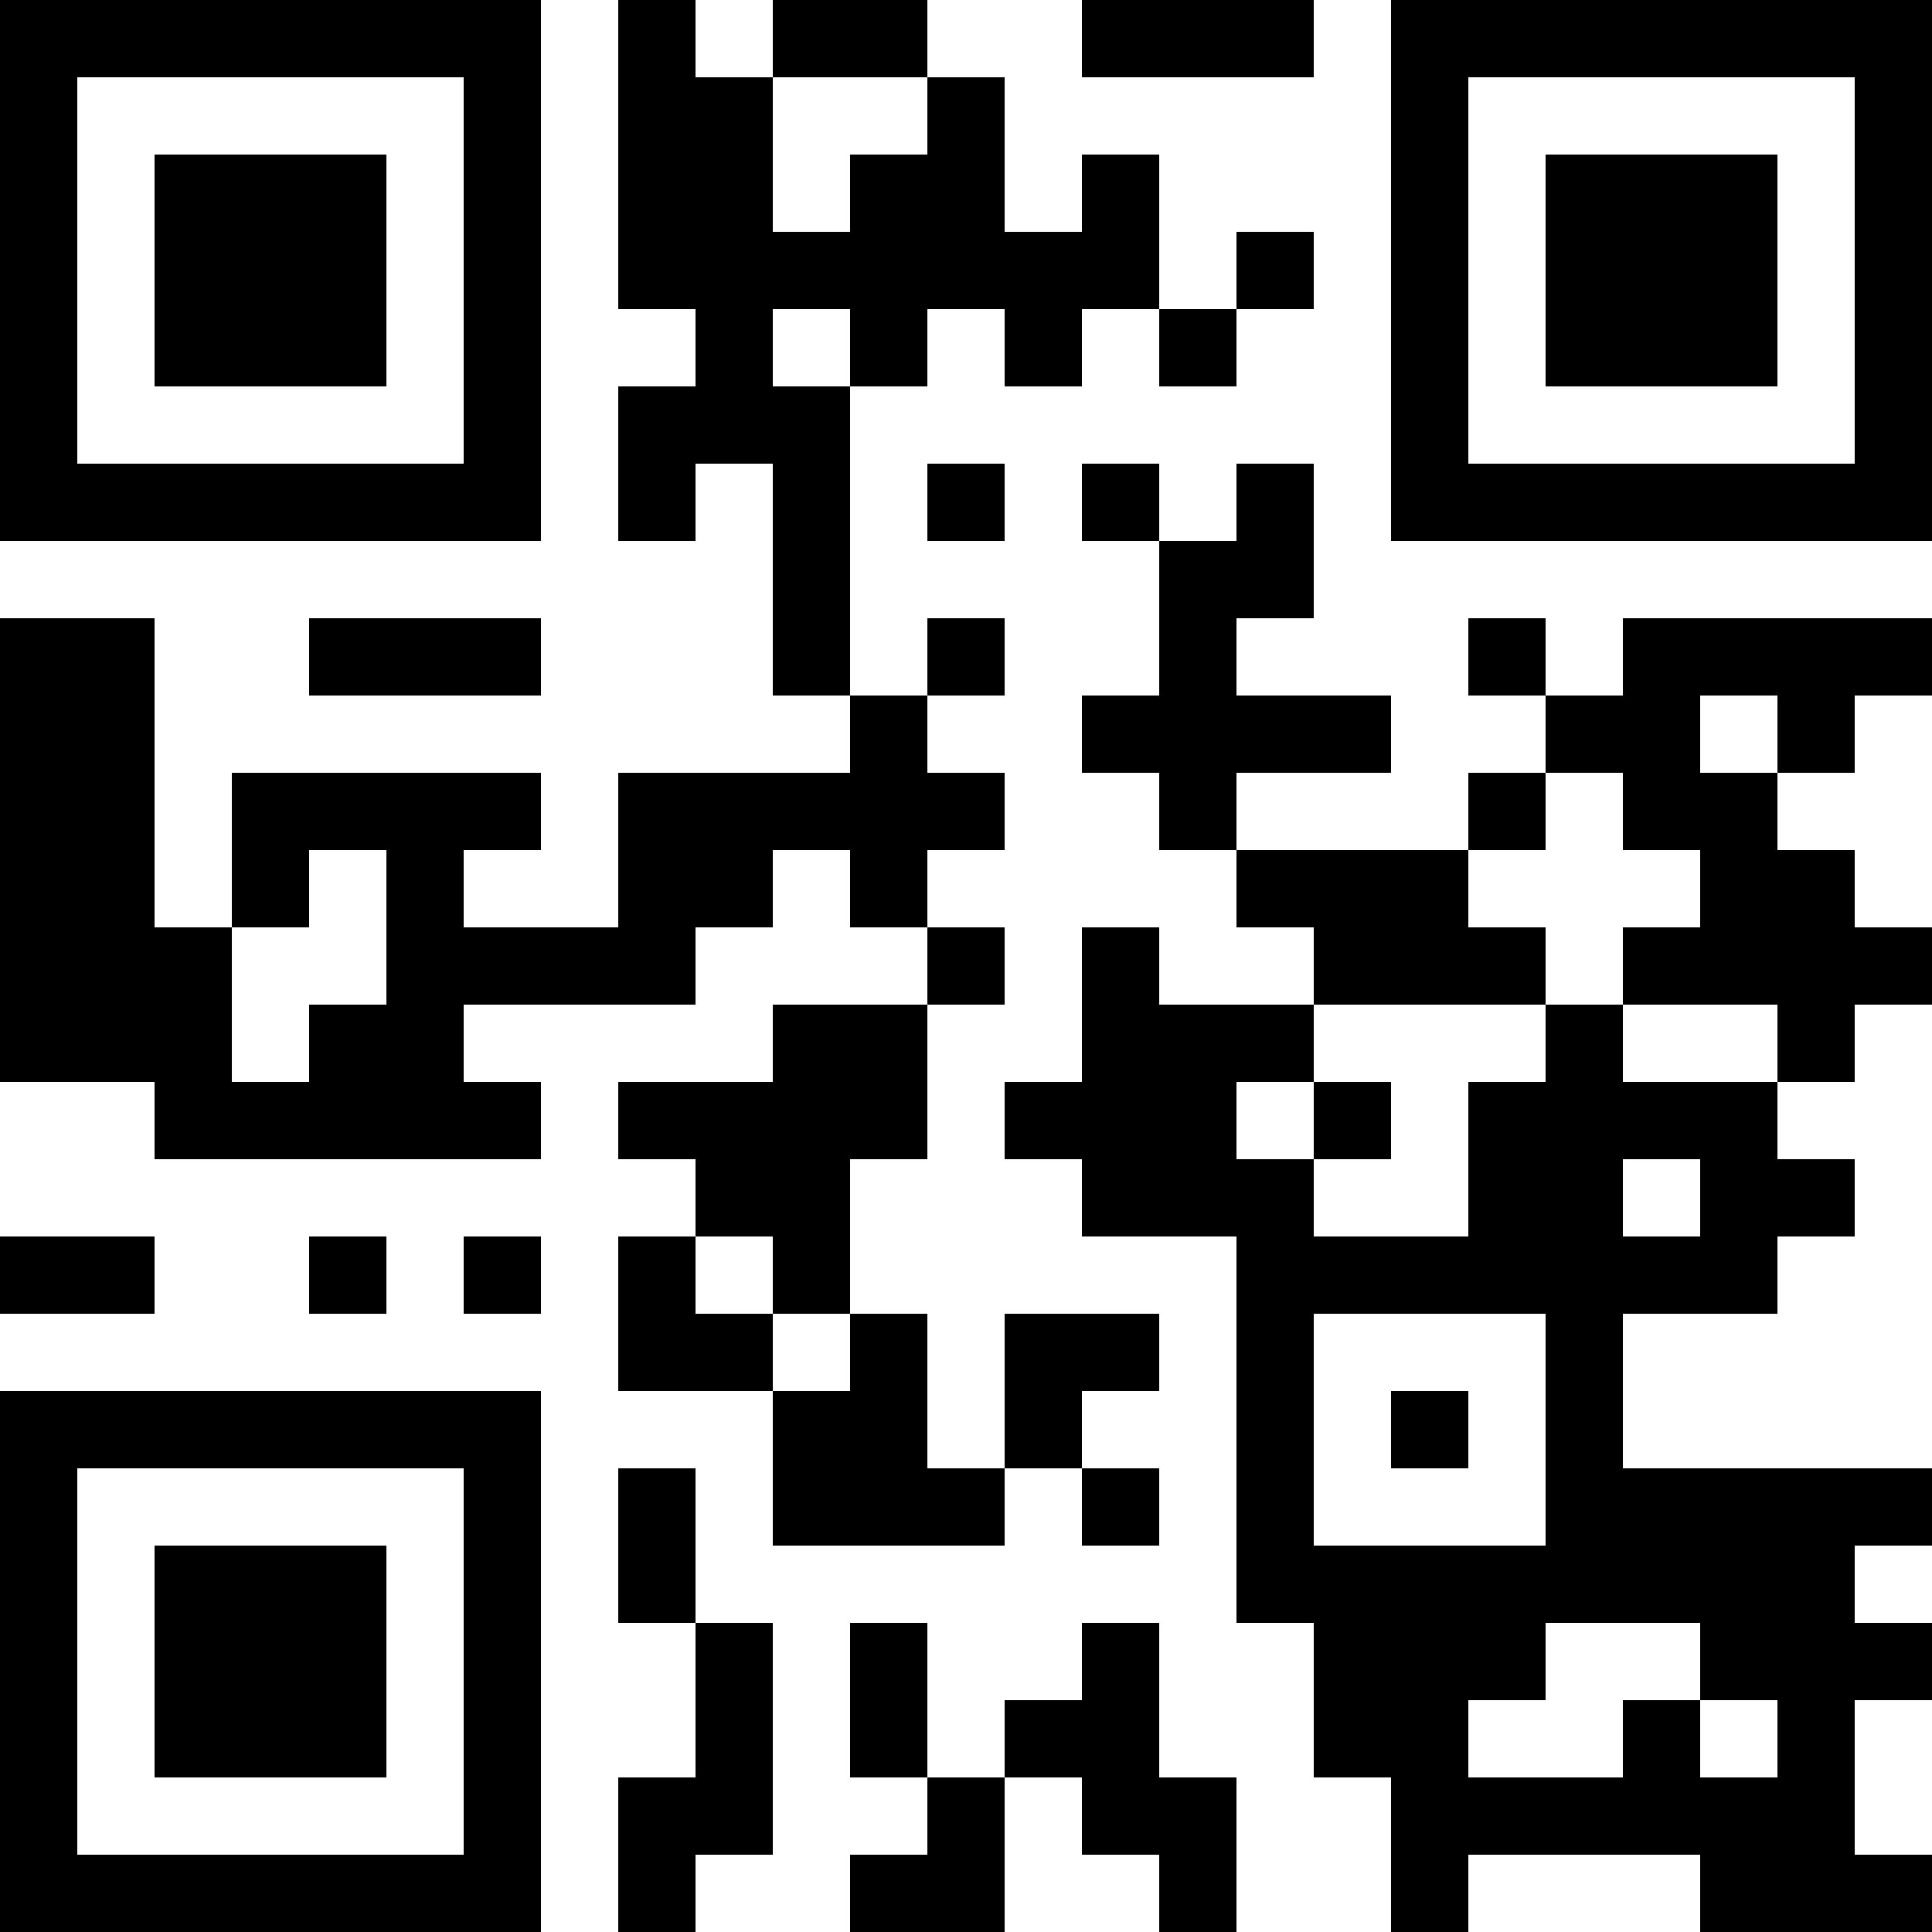 <?xml version="1.0" encoding="UTF-8"?>
<svg version="1.1" baseProfile="tiny" xmlns="http://www.w3.org/2000/svg" width="150" height="150">
<rect shape-rendering="optimizeSpeed"  x="0" y="0" width="150" height="150" fill="white" />
<rect shape-rendering="optimizeSpeed"  x="0" y="0" width="6" height="6" fill="black" />
<rect shape-rendering="optimizeSpeed"  x="6" y="0" width="6" height="6" fill="black" />
<rect shape-rendering="optimizeSpeed"  x="12" y="0" width="6" height="6" fill="black" />
<rect shape-rendering="optimizeSpeed"  x="18" y="0" width="6" height="6" fill="black" />
<rect shape-rendering="optimizeSpeed"  x="24" y="0" width="6" height="6" fill="black" />
<rect shape-rendering="optimizeSpeed"  x="30" y="0" width="6" height="6" fill="black" />
<rect shape-rendering="optimizeSpeed"  x="36" y="0" width="6" height="6" fill="black" />
<rect shape-rendering="optimizeSpeed"  x="48" y="0" width="6" height="6" fill="black" />
<rect shape-rendering="optimizeSpeed"  x="60" y="0" width="6" height="6" fill="black" />
<rect shape-rendering="optimizeSpeed"  x="66" y="0" width="6" height="6" fill="black" />
<rect shape-rendering="optimizeSpeed"  x="84" y="0" width="6" height="6" fill="black" />
<rect shape-rendering="optimizeSpeed"  x="90" y="0" width="6" height="6" fill="black" />
<rect shape-rendering="optimizeSpeed"  x="96" y="0" width="6" height="6" fill="black" />
<rect shape-rendering="optimizeSpeed"  x="108" y="0" width="6" height="6" fill="black" />
<rect shape-rendering="optimizeSpeed"  x="114" y="0" width="6" height="6" fill="black" />
<rect shape-rendering="optimizeSpeed"  x="120" y="0" width="6" height="6" fill="black" />
<rect shape-rendering="optimizeSpeed"  x="126" y="0" width="6" height="6" fill="black" />
<rect shape-rendering="optimizeSpeed"  x="132" y="0" width="6" height="6" fill="black" />
<rect shape-rendering="optimizeSpeed"  x="138" y="0" width="6" height="6" fill="black" />
<rect shape-rendering="optimizeSpeed"  x="144" y="0" width="6" height="6" fill="black" />
<rect shape-rendering="optimizeSpeed"  x="0" y="6" width="6" height="6" fill="black" />
<rect shape-rendering="optimizeSpeed"  x="36" y="6" width="6" height="6" fill="black" />
<rect shape-rendering="optimizeSpeed"  x="48" y="6" width="6" height="6" fill="black" />
<rect shape-rendering="optimizeSpeed"  x="54" y="6" width="6" height="6" fill="black" />
<rect shape-rendering="optimizeSpeed"  x="72" y="6" width="6" height="6" fill="black" />
<rect shape-rendering="optimizeSpeed"  x="108" y="6" width="6" height="6" fill="black" />
<rect shape-rendering="optimizeSpeed"  x="144" y="6" width="6" height="6" fill="black" />
<rect shape-rendering="optimizeSpeed"  x="0" y="12" width="6" height="6" fill="black" />
<rect shape-rendering="optimizeSpeed"  x="12" y="12" width="6" height="6" fill="black" />
<rect shape-rendering="optimizeSpeed"  x="18" y="12" width="6" height="6" fill="black" />
<rect shape-rendering="optimizeSpeed"  x="24" y="12" width="6" height="6" fill="black" />
<rect shape-rendering="optimizeSpeed"  x="36" y="12" width="6" height="6" fill="black" />
<rect shape-rendering="optimizeSpeed"  x="48" y="12" width="6" height="6" fill="black" />
<rect shape-rendering="optimizeSpeed"  x="54" y="12" width="6" height="6" fill="black" />
<rect shape-rendering="optimizeSpeed"  x="66" y="12" width="6" height="6" fill="black" />
<rect shape-rendering="optimizeSpeed"  x="72" y="12" width="6" height="6" fill="black" />
<rect shape-rendering="optimizeSpeed"  x="84" y="12" width="6" height="6" fill="black" />
<rect shape-rendering="optimizeSpeed"  x="108" y="12" width="6" height="6" fill="black" />
<rect shape-rendering="optimizeSpeed"  x="120" y="12" width="6" height="6" fill="black" />
<rect shape-rendering="optimizeSpeed"  x="126" y="12" width="6" height="6" fill="black" />
<rect shape-rendering="optimizeSpeed"  x="132" y="12" width="6" height="6" fill="black" />
<rect shape-rendering="optimizeSpeed"  x="144" y="12" width="6" height="6" fill="black" />
<rect shape-rendering="optimizeSpeed"  x="0" y="18" width="6" height="6" fill="black" />
<rect shape-rendering="optimizeSpeed"  x="12" y="18" width="6" height="6" fill="black" />
<rect shape-rendering="optimizeSpeed"  x="18" y="18" width="6" height="6" fill="black" />
<rect shape-rendering="optimizeSpeed"  x="24" y="18" width="6" height="6" fill="black" />
<rect shape-rendering="optimizeSpeed"  x="36" y="18" width="6" height="6" fill="black" />
<rect shape-rendering="optimizeSpeed"  x="48" y="18" width="6" height="6" fill="black" />
<rect shape-rendering="optimizeSpeed"  x="54" y="18" width="6" height="6" fill="black" />
<rect shape-rendering="optimizeSpeed"  x="60" y="18" width="6" height="6" fill="black" />
<rect shape-rendering="optimizeSpeed"  x="66" y="18" width="6" height="6" fill="black" />
<rect shape-rendering="optimizeSpeed"  x="72" y="18" width="6" height="6" fill="black" />
<rect shape-rendering="optimizeSpeed"  x="78" y="18" width="6" height="6" fill="black" />
<rect shape-rendering="optimizeSpeed"  x="84" y="18" width="6" height="6" fill="black" />
<rect shape-rendering="optimizeSpeed"  x="96" y="18" width="6" height="6" fill="black" />
<rect shape-rendering="optimizeSpeed"  x="108" y="18" width="6" height="6" fill="black" />
<rect shape-rendering="optimizeSpeed"  x="120" y="18" width="6" height="6" fill="black" />
<rect shape-rendering="optimizeSpeed"  x="126" y="18" width="6" height="6" fill="black" />
<rect shape-rendering="optimizeSpeed"  x="132" y="18" width="6" height="6" fill="black" />
<rect shape-rendering="optimizeSpeed"  x="144" y="18" width="6" height="6" fill="black" />
<rect shape-rendering="optimizeSpeed"  x="0" y="24" width="6" height="6" fill="black" />
<rect shape-rendering="optimizeSpeed"  x="12" y="24" width="6" height="6" fill="black" />
<rect shape-rendering="optimizeSpeed"  x="18" y="24" width="6" height="6" fill="black" />
<rect shape-rendering="optimizeSpeed"  x="24" y="24" width="6" height="6" fill="black" />
<rect shape-rendering="optimizeSpeed"  x="36" y="24" width="6" height="6" fill="black" />
<rect shape-rendering="optimizeSpeed"  x="54" y="24" width="6" height="6" fill="black" />
<rect shape-rendering="optimizeSpeed"  x="66" y="24" width="6" height="6" fill="black" />
<rect shape-rendering="optimizeSpeed"  x="78" y="24" width="6" height="6" fill="black" />
<rect shape-rendering="optimizeSpeed"  x="90" y="24" width="6" height="6" fill="black" />
<rect shape-rendering="optimizeSpeed"  x="108" y="24" width="6" height="6" fill="black" />
<rect shape-rendering="optimizeSpeed"  x="120" y="24" width="6" height="6" fill="black" />
<rect shape-rendering="optimizeSpeed"  x="126" y="24" width="6" height="6" fill="black" />
<rect shape-rendering="optimizeSpeed"  x="132" y="24" width="6" height="6" fill="black" />
<rect shape-rendering="optimizeSpeed"  x="144" y="24" width="6" height="6" fill="black" />
<rect shape-rendering="optimizeSpeed"  x="0" y="30" width="6" height="6" fill="black" />
<rect shape-rendering="optimizeSpeed"  x="36" y="30" width="6" height="6" fill="black" />
<rect shape-rendering="optimizeSpeed"  x="48" y="30" width="6" height="6" fill="black" />
<rect shape-rendering="optimizeSpeed"  x="54" y="30" width="6" height="6" fill="black" />
<rect shape-rendering="optimizeSpeed"  x="60" y="30" width="6" height="6" fill="black" />
<rect shape-rendering="optimizeSpeed"  x="108" y="30" width="6" height="6" fill="black" />
<rect shape-rendering="optimizeSpeed"  x="144" y="30" width="6" height="6" fill="black" />
<rect shape-rendering="optimizeSpeed"  x="0" y="36" width="6" height="6" fill="black" />
<rect shape-rendering="optimizeSpeed"  x="6" y="36" width="6" height="6" fill="black" />
<rect shape-rendering="optimizeSpeed"  x="12" y="36" width="6" height="6" fill="black" />
<rect shape-rendering="optimizeSpeed"  x="18" y="36" width="6" height="6" fill="black" />
<rect shape-rendering="optimizeSpeed"  x="24" y="36" width="6" height="6" fill="black" />
<rect shape-rendering="optimizeSpeed"  x="30" y="36" width="6" height="6" fill="black" />
<rect shape-rendering="optimizeSpeed"  x="36" y="36" width="6" height="6" fill="black" />
<rect shape-rendering="optimizeSpeed"  x="48" y="36" width="6" height="6" fill="black" />
<rect shape-rendering="optimizeSpeed"  x="60" y="36" width="6" height="6" fill="black" />
<rect shape-rendering="optimizeSpeed"  x="72" y="36" width="6" height="6" fill="black" />
<rect shape-rendering="optimizeSpeed"  x="84" y="36" width="6" height="6" fill="black" />
<rect shape-rendering="optimizeSpeed"  x="96" y="36" width="6" height="6" fill="black" />
<rect shape-rendering="optimizeSpeed"  x="108" y="36" width="6" height="6" fill="black" />
<rect shape-rendering="optimizeSpeed"  x="114" y="36" width="6" height="6" fill="black" />
<rect shape-rendering="optimizeSpeed"  x="120" y="36" width="6" height="6" fill="black" />
<rect shape-rendering="optimizeSpeed"  x="126" y="36" width="6" height="6" fill="black" />
<rect shape-rendering="optimizeSpeed"  x="132" y="36" width="6" height="6" fill="black" />
<rect shape-rendering="optimizeSpeed"  x="138" y="36" width="6" height="6" fill="black" />
<rect shape-rendering="optimizeSpeed"  x="144" y="36" width="6" height="6" fill="black" />
<rect shape-rendering="optimizeSpeed"  x="60" y="42" width="6" height="6" fill="black" />
<rect shape-rendering="optimizeSpeed"  x="90" y="42" width="6" height="6" fill="black" />
<rect shape-rendering="optimizeSpeed"  x="96" y="42" width="6" height="6" fill="black" />
<rect shape-rendering="optimizeSpeed"  x="0" y="48" width="6" height="6" fill="black" />
<rect shape-rendering="optimizeSpeed"  x="6" y="48" width="6" height="6" fill="black" />
<rect shape-rendering="optimizeSpeed"  x="24" y="48" width="6" height="6" fill="black" />
<rect shape-rendering="optimizeSpeed"  x="30" y="48" width="6" height="6" fill="black" />
<rect shape-rendering="optimizeSpeed"  x="36" y="48" width="6" height="6" fill="black" />
<rect shape-rendering="optimizeSpeed"  x="60" y="48" width="6" height="6" fill="black" />
<rect shape-rendering="optimizeSpeed"  x="72" y="48" width="6" height="6" fill="black" />
<rect shape-rendering="optimizeSpeed"  x="90" y="48" width="6" height="6" fill="black" />
<rect shape-rendering="optimizeSpeed"  x="114" y="48" width="6" height="6" fill="black" />
<rect shape-rendering="optimizeSpeed"  x="126" y="48" width="6" height="6" fill="black" />
<rect shape-rendering="optimizeSpeed"  x="132" y="48" width="6" height="6" fill="black" />
<rect shape-rendering="optimizeSpeed"  x="138" y="48" width="6" height="6" fill="black" />
<rect shape-rendering="optimizeSpeed"  x="144" y="48" width="6" height="6" fill="black" />
<rect shape-rendering="optimizeSpeed"  x="0" y="54" width="6" height="6" fill="black" />
<rect shape-rendering="optimizeSpeed"  x="6" y="54" width="6" height="6" fill="black" />
<rect shape-rendering="optimizeSpeed"  x="66" y="54" width="6" height="6" fill="black" />
<rect shape-rendering="optimizeSpeed"  x="84" y="54" width="6" height="6" fill="black" />
<rect shape-rendering="optimizeSpeed"  x="90" y="54" width="6" height="6" fill="black" />
<rect shape-rendering="optimizeSpeed"  x="96" y="54" width="6" height="6" fill="black" />
<rect shape-rendering="optimizeSpeed"  x="102" y="54" width="6" height="6" fill="black" />
<rect shape-rendering="optimizeSpeed"  x="120" y="54" width="6" height="6" fill="black" />
<rect shape-rendering="optimizeSpeed"  x="126" y="54" width="6" height="6" fill="black" />
<rect shape-rendering="optimizeSpeed"  x="138" y="54" width="6" height="6" fill="black" />
<rect shape-rendering="optimizeSpeed"  x="0" y="60" width="6" height="6" fill="black" />
<rect shape-rendering="optimizeSpeed"  x="6" y="60" width="6" height="6" fill="black" />
<rect shape-rendering="optimizeSpeed"  x="18" y="60" width="6" height="6" fill="black" />
<rect shape-rendering="optimizeSpeed"  x="24" y="60" width="6" height="6" fill="black" />
<rect shape-rendering="optimizeSpeed"  x="30" y="60" width="6" height="6" fill="black" />
<rect shape-rendering="optimizeSpeed"  x="36" y="60" width="6" height="6" fill="black" />
<rect shape-rendering="optimizeSpeed"  x="48" y="60" width="6" height="6" fill="black" />
<rect shape-rendering="optimizeSpeed"  x="54" y="60" width="6" height="6" fill="black" />
<rect shape-rendering="optimizeSpeed"  x="60" y="60" width="6" height="6" fill="black" />
<rect shape-rendering="optimizeSpeed"  x="66" y="60" width="6" height="6" fill="black" />
<rect shape-rendering="optimizeSpeed"  x="72" y="60" width="6" height="6" fill="black" />
<rect shape-rendering="optimizeSpeed"  x="90" y="60" width="6" height="6" fill="black" />
<rect shape-rendering="optimizeSpeed"  x="114" y="60" width="6" height="6" fill="black" />
<rect shape-rendering="optimizeSpeed"  x="126" y="60" width="6" height="6" fill="black" />
<rect shape-rendering="optimizeSpeed"  x="132" y="60" width="6" height="6" fill="black" />
<rect shape-rendering="optimizeSpeed"  x="0" y="66" width="6" height="6" fill="black" />
<rect shape-rendering="optimizeSpeed"  x="6" y="66" width="6" height="6" fill="black" />
<rect shape-rendering="optimizeSpeed"  x="18" y="66" width="6" height="6" fill="black" />
<rect shape-rendering="optimizeSpeed"  x="30" y="66" width="6" height="6" fill="black" />
<rect shape-rendering="optimizeSpeed"  x="48" y="66" width="6" height="6" fill="black" />
<rect shape-rendering="optimizeSpeed"  x="54" y="66" width="6" height="6" fill="black" />
<rect shape-rendering="optimizeSpeed"  x="66" y="66" width="6" height="6" fill="black" />
<rect shape-rendering="optimizeSpeed"  x="96" y="66" width="6" height="6" fill="black" />
<rect shape-rendering="optimizeSpeed"  x="102" y="66" width="6" height="6" fill="black" />
<rect shape-rendering="optimizeSpeed"  x="108" y="66" width="6" height="6" fill="black" />
<rect shape-rendering="optimizeSpeed"  x="132" y="66" width="6" height="6" fill="black" />
<rect shape-rendering="optimizeSpeed"  x="138" y="66" width="6" height="6" fill="black" />
<rect shape-rendering="optimizeSpeed"  x="0" y="72" width="6" height="6" fill="black" />
<rect shape-rendering="optimizeSpeed"  x="6" y="72" width="6" height="6" fill="black" />
<rect shape-rendering="optimizeSpeed"  x="12" y="72" width="6" height="6" fill="black" />
<rect shape-rendering="optimizeSpeed"  x="30" y="72" width="6" height="6" fill="black" />
<rect shape-rendering="optimizeSpeed"  x="36" y="72" width="6" height="6" fill="black" />
<rect shape-rendering="optimizeSpeed"  x="42" y="72" width="6" height="6" fill="black" />
<rect shape-rendering="optimizeSpeed"  x="48" y="72" width="6" height="6" fill="black" />
<rect shape-rendering="optimizeSpeed"  x="72" y="72" width="6" height="6" fill="black" />
<rect shape-rendering="optimizeSpeed"  x="84" y="72" width="6" height="6" fill="black" />
<rect shape-rendering="optimizeSpeed"  x="102" y="72" width="6" height="6" fill="black" />
<rect shape-rendering="optimizeSpeed"  x="108" y="72" width="6" height="6" fill="black" />
<rect shape-rendering="optimizeSpeed"  x="114" y="72" width="6" height="6" fill="black" />
<rect shape-rendering="optimizeSpeed"  x="126" y="72" width="6" height="6" fill="black" />
<rect shape-rendering="optimizeSpeed"  x="132" y="72" width="6" height="6" fill="black" />
<rect shape-rendering="optimizeSpeed"  x="138" y="72" width="6" height="6" fill="black" />
<rect shape-rendering="optimizeSpeed"  x="144" y="72" width="6" height="6" fill="black" />
<rect shape-rendering="optimizeSpeed"  x="0" y="78" width="6" height="6" fill="black" />
<rect shape-rendering="optimizeSpeed"  x="6" y="78" width="6" height="6" fill="black" />
<rect shape-rendering="optimizeSpeed"  x="12" y="78" width="6" height="6" fill="black" />
<rect shape-rendering="optimizeSpeed"  x="24" y="78" width="6" height="6" fill="black" />
<rect shape-rendering="optimizeSpeed"  x="30" y="78" width="6" height="6" fill="black" />
<rect shape-rendering="optimizeSpeed"  x="60" y="78" width="6" height="6" fill="black" />
<rect shape-rendering="optimizeSpeed"  x="66" y="78" width="6" height="6" fill="black" />
<rect shape-rendering="optimizeSpeed"  x="84" y="78" width="6" height="6" fill="black" />
<rect shape-rendering="optimizeSpeed"  x="90" y="78" width="6" height="6" fill="black" />
<rect shape-rendering="optimizeSpeed"  x="96" y="78" width="6" height="6" fill="black" />
<rect shape-rendering="optimizeSpeed"  x="120" y="78" width="6" height="6" fill="black" />
<rect shape-rendering="optimizeSpeed"  x="138" y="78" width="6" height="6" fill="black" />
<rect shape-rendering="optimizeSpeed"  x="12" y="84" width="6" height="6" fill="black" />
<rect shape-rendering="optimizeSpeed"  x="18" y="84" width="6" height="6" fill="black" />
<rect shape-rendering="optimizeSpeed"  x="24" y="84" width="6" height="6" fill="black" />
<rect shape-rendering="optimizeSpeed"  x="30" y="84" width="6" height="6" fill="black" />
<rect shape-rendering="optimizeSpeed"  x="36" y="84" width="6" height="6" fill="black" />
<rect shape-rendering="optimizeSpeed"  x="48" y="84" width="6" height="6" fill="black" />
<rect shape-rendering="optimizeSpeed"  x="54" y="84" width="6" height="6" fill="black" />
<rect shape-rendering="optimizeSpeed"  x="60" y="84" width="6" height="6" fill="black" />
<rect shape-rendering="optimizeSpeed"  x="66" y="84" width="6" height="6" fill="black" />
<rect shape-rendering="optimizeSpeed"  x="78" y="84" width="6" height="6" fill="black" />
<rect shape-rendering="optimizeSpeed"  x="84" y="84" width="6" height="6" fill="black" />
<rect shape-rendering="optimizeSpeed"  x="90" y="84" width="6" height="6" fill="black" />
<rect shape-rendering="optimizeSpeed"  x="102" y="84" width="6" height="6" fill="black" />
<rect shape-rendering="optimizeSpeed"  x="114" y="84" width="6" height="6" fill="black" />
<rect shape-rendering="optimizeSpeed"  x="120" y="84" width="6" height="6" fill="black" />
<rect shape-rendering="optimizeSpeed"  x="126" y="84" width="6" height="6" fill="black" />
<rect shape-rendering="optimizeSpeed"  x="132" y="84" width="6" height="6" fill="black" />
<rect shape-rendering="optimizeSpeed"  x="54" y="90" width="6" height="6" fill="black" />
<rect shape-rendering="optimizeSpeed"  x="60" y="90" width="6" height="6" fill="black" />
<rect shape-rendering="optimizeSpeed"  x="84" y="90" width="6" height="6" fill="black" />
<rect shape-rendering="optimizeSpeed"  x="90" y="90" width="6" height="6" fill="black" />
<rect shape-rendering="optimizeSpeed"  x="96" y="90" width="6" height="6" fill="black" />
<rect shape-rendering="optimizeSpeed"  x="114" y="90" width="6" height="6" fill="black" />
<rect shape-rendering="optimizeSpeed"  x="120" y="90" width="6" height="6" fill="black" />
<rect shape-rendering="optimizeSpeed"  x="132" y="90" width="6" height="6" fill="black" />
<rect shape-rendering="optimizeSpeed"  x="138" y="90" width="6" height="6" fill="black" />
<rect shape-rendering="optimizeSpeed"  x="0" y="96" width="6" height="6" fill="black" />
<rect shape-rendering="optimizeSpeed"  x="6" y="96" width="6" height="6" fill="black" />
<rect shape-rendering="optimizeSpeed"  x="24" y="96" width="6" height="6" fill="black" />
<rect shape-rendering="optimizeSpeed"  x="36" y="96" width="6" height="6" fill="black" />
<rect shape-rendering="optimizeSpeed"  x="48" y="96" width="6" height="6" fill="black" />
<rect shape-rendering="optimizeSpeed"  x="60" y="96" width="6" height="6" fill="black" />
<rect shape-rendering="optimizeSpeed"  x="96" y="96" width="6" height="6" fill="black" />
<rect shape-rendering="optimizeSpeed"  x="102" y="96" width="6" height="6" fill="black" />
<rect shape-rendering="optimizeSpeed"  x="108" y="96" width="6" height="6" fill="black" />
<rect shape-rendering="optimizeSpeed"  x="114" y="96" width="6" height="6" fill="black" />
<rect shape-rendering="optimizeSpeed"  x="120" y="96" width="6" height="6" fill="black" />
<rect shape-rendering="optimizeSpeed"  x="126" y="96" width="6" height="6" fill="black" />
<rect shape-rendering="optimizeSpeed"  x="132" y="96" width="6" height="6" fill="black" />
<rect shape-rendering="optimizeSpeed"  x="48" y="102" width="6" height="6" fill="black" />
<rect shape-rendering="optimizeSpeed"  x="54" y="102" width="6" height="6" fill="black" />
<rect shape-rendering="optimizeSpeed"  x="66" y="102" width="6" height="6" fill="black" />
<rect shape-rendering="optimizeSpeed"  x="78" y="102" width="6" height="6" fill="black" />
<rect shape-rendering="optimizeSpeed"  x="84" y="102" width="6" height="6" fill="black" />
<rect shape-rendering="optimizeSpeed"  x="96" y="102" width="6" height="6" fill="black" />
<rect shape-rendering="optimizeSpeed"  x="120" y="102" width="6" height="6" fill="black" />
<rect shape-rendering="optimizeSpeed"  x="0" y="108" width="6" height="6" fill="black" />
<rect shape-rendering="optimizeSpeed"  x="6" y="108" width="6" height="6" fill="black" />
<rect shape-rendering="optimizeSpeed"  x="12" y="108" width="6" height="6" fill="black" />
<rect shape-rendering="optimizeSpeed"  x="18" y="108" width="6" height="6" fill="black" />
<rect shape-rendering="optimizeSpeed"  x="24" y="108" width="6" height="6" fill="black" />
<rect shape-rendering="optimizeSpeed"  x="30" y="108" width="6" height="6" fill="black" />
<rect shape-rendering="optimizeSpeed"  x="36" y="108" width="6" height="6" fill="black" />
<rect shape-rendering="optimizeSpeed"  x="60" y="108" width="6" height="6" fill="black" />
<rect shape-rendering="optimizeSpeed"  x="66" y="108" width="6" height="6" fill="black" />
<rect shape-rendering="optimizeSpeed"  x="78" y="108" width="6" height="6" fill="black" />
<rect shape-rendering="optimizeSpeed"  x="96" y="108" width="6" height="6" fill="black" />
<rect shape-rendering="optimizeSpeed"  x="108" y="108" width="6" height="6" fill="black" />
<rect shape-rendering="optimizeSpeed"  x="120" y="108" width="6" height="6" fill="black" />
<rect shape-rendering="optimizeSpeed"  x="0" y="114" width="6" height="6" fill="black" />
<rect shape-rendering="optimizeSpeed"  x="36" y="114" width="6" height="6" fill="black" />
<rect shape-rendering="optimizeSpeed"  x="48" y="114" width="6" height="6" fill="black" />
<rect shape-rendering="optimizeSpeed"  x="60" y="114" width="6" height="6" fill="black" />
<rect shape-rendering="optimizeSpeed"  x="66" y="114" width="6" height="6" fill="black" />
<rect shape-rendering="optimizeSpeed"  x="72" y="114" width="6" height="6" fill="black" />
<rect shape-rendering="optimizeSpeed"  x="84" y="114" width="6" height="6" fill="black" />
<rect shape-rendering="optimizeSpeed"  x="96" y="114" width="6" height="6" fill="black" />
<rect shape-rendering="optimizeSpeed"  x="120" y="114" width="6" height="6" fill="black" />
<rect shape-rendering="optimizeSpeed"  x="126" y="114" width="6" height="6" fill="black" />
<rect shape-rendering="optimizeSpeed"  x="132" y="114" width="6" height="6" fill="black" />
<rect shape-rendering="optimizeSpeed"  x="138" y="114" width="6" height="6" fill="black" />
<rect shape-rendering="optimizeSpeed"  x="144" y="114" width="6" height="6" fill="black" />
<rect shape-rendering="optimizeSpeed"  x="0" y="120" width="6" height="6" fill="black" />
<rect shape-rendering="optimizeSpeed"  x="12" y="120" width="6" height="6" fill="black" />
<rect shape-rendering="optimizeSpeed"  x="18" y="120" width="6" height="6" fill="black" />
<rect shape-rendering="optimizeSpeed"  x="24" y="120" width="6" height="6" fill="black" />
<rect shape-rendering="optimizeSpeed"  x="36" y="120" width="6" height="6" fill="black" />
<rect shape-rendering="optimizeSpeed"  x="48" y="120" width="6" height="6" fill="black" />
<rect shape-rendering="optimizeSpeed"  x="96" y="120" width="6" height="6" fill="black" />
<rect shape-rendering="optimizeSpeed"  x="102" y="120" width="6" height="6" fill="black" />
<rect shape-rendering="optimizeSpeed"  x="108" y="120" width="6" height="6" fill="black" />
<rect shape-rendering="optimizeSpeed"  x="114" y="120" width="6" height="6" fill="black" />
<rect shape-rendering="optimizeSpeed"  x="120" y="120" width="6" height="6" fill="black" />
<rect shape-rendering="optimizeSpeed"  x="126" y="120" width="6" height="6" fill="black" />
<rect shape-rendering="optimizeSpeed"  x="132" y="120" width="6" height="6" fill="black" />
<rect shape-rendering="optimizeSpeed"  x="138" y="120" width="6" height="6" fill="black" />
<rect shape-rendering="optimizeSpeed"  x="0" y="126" width="6" height="6" fill="black" />
<rect shape-rendering="optimizeSpeed"  x="12" y="126" width="6" height="6" fill="black" />
<rect shape-rendering="optimizeSpeed"  x="18" y="126" width="6" height="6" fill="black" />
<rect shape-rendering="optimizeSpeed"  x="24" y="126" width="6" height="6" fill="black" />
<rect shape-rendering="optimizeSpeed"  x="36" y="126" width="6" height="6" fill="black" />
<rect shape-rendering="optimizeSpeed"  x="54" y="126" width="6" height="6" fill="black" />
<rect shape-rendering="optimizeSpeed"  x="66" y="126" width="6" height="6" fill="black" />
<rect shape-rendering="optimizeSpeed"  x="84" y="126" width="6" height="6" fill="black" />
<rect shape-rendering="optimizeSpeed"  x="102" y="126" width="6" height="6" fill="black" />
<rect shape-rendering="optimizeSpeed"  x="108" y="126" width="6" height="6" fill="black" />
<rect shape-rendering="optimizeSpeed"  x="114" y="126" width="6" height="6" fill="black" />
<rect shape-rendering="optimizeSpeed"  x="132" y="126" width="6" height="6" fill="black" />
<rect shape-rendering="optimizeSpeed"  x="138" y="126" width="6" height="6" fill="black" />
<rect shape-rendering="optimizeSpeed"  x="144" y="126" width="6" height="6" fill="black" />
<rect shape-rendering="optimizeSpeed"  x="0" y="132" width="6" height="6" fill="black" />
<rect shape-rendering="optimizeSpeed"  x="12" y="132" width="6" height="6" fill="black" />
<rect shape-rendering="optimizeSpeed"  x="18" y="132" width="6" height="6" fill="black" />
<rect shape-rendering="optimizeSpeed"  x="24" y="132" width="6" height="6" fill="black" />
<rect shape-rendering="optimizeSpeed"  x="36" y="132" width="6" height="6" fill="black" />
<rect shape-rendering="optimizeSpeed"  x="54" y="132" width="6" height="6" fill="black" />
<rect shape-rendering="optimizeSpeed"  x="66" y="132" width="6" height="6" fill="black" />
<rect shape-rendering="optimizeSpeed"  x="78" y="132" width="6" height="6" fill="black" />
<rect shape-rendering="optimizeSpeed"  x="84" y="132" width="6" height="6" fill="black" />
<rect shape-rendering="optimizeSpeed"  x="102" y="132" width="6" height="6" fill="black" />
<rect shape-rendering="optimizeSpeed"  x="108" y="132" width="6" height="6" fill="black" />
<rect shape-rendering="optimizeSpeed"  x="126" y="132" width="6" height="6" fill="black" />
<rect shape-rendering="optimizeSpeed"  x="138" y="132" width="6" height="6" fill="black" />
<rect shape-rendering="optimizeSpeed"  x="0" y="138" width="6" height="6" fill="black" />
<rect shape-rendering="optimizeSpeed"  x="36" y="138" width="6" height="6" fill="black" />
<rect shape-rendering="optimizeSpeed"  x="48" y="138" width="6" height="6" fill="black" />
<rect shape-rendering="optimizeSpeed"  x="54" y="138" width="6" height="6" fill="black" />
<rect shape-rendering="optimizeSpeed"  x="72" y="138" width="6" height="6" fill="black" />
<rect shape-rendering="optimizeSpeed"  x="84" y="138" width="6" height="6" fill="black" />
<rect shape-rendering="optimizeSpeed"  x="90" y="138" width="6" height="6" fill="black" />
<rect shape-rendering="optimizeSpeed"  x="108" y="138" width="6" height="6" fill="black" />
<rect shape-rendering="optimizeSpeed"  x="114" y="138" width="6" height="6" fill="black" />
<rect shape-rendering="optimizeSpeed"  x="120" y="138" width="6" height="6" fill="black" />
<rect shape-rendering="optimizeSpeed"  x="126" y="138" width="6" height="6" fill="black" />
<rect shape-rendering="optimizeSpeed"  x="132" y="138" width="6" height="6" fill="black" />
<rect shape-rendering="optimizeSpeed"  x="138" y="138" width="6" height="6" fill="black" />
<rect shape-rendering="optimizeSpeed"  x="0" y="144" width="6" height="6" fill="black" />
<rect shape-rendering="optimizeSpeed"  x="6" y="144" width="6" height="6" fill="black" />
<rect shape-rendering="optimizeSpeed"  x="12" y="144" width="6" height="6" fill="black" />
<rect shape-rendering="optimizeSpeed"  x="18" y="144" width="6" height="6" fill="black" />
<rect shape-rendering="optimizeSpeed"  x="24" y="144" width="6" height="6" fill="black" />
<rect shape-rendering="optimizeSpeed"  x="30" y="144" width="6" height="6" fill="black" />
<rect shape-rendering="optimizeSpeed"  x="36" y="144" width="6" height="6" fill="black" />
<rect shape-rendering="optimizeSpeed"  x="48" y="144" width="6" height="6" fill="black" />
<rect shape-rendering="optimizeSpeed"  x="66" y="144" width="6" height="6" fill="black" />
<rect shape-rendering="optimizeSpeed"  x="72" y="144" width="6" height="6" fill="black" />
<rect shape-rendering="optimizeSpeed"  x="90" y="144" width="6" height="6" fill="black" />
<rect shape-rendering="optimizeSpeed"  x="108" y="144" width="6" height="6" fill="black" />
<rect shape-rendering="optimizeSpeed"  x="132" y="144" width="6" height="6" fill="black" />
<rect shape-rendering="optimizeSpeed"  x="138" y="144" width="6" height="6" fill="black" />
<rect shape-rendering="optimizeSpeed"  x="144" y="144" width="6" height="6" fill="black" /></svg>